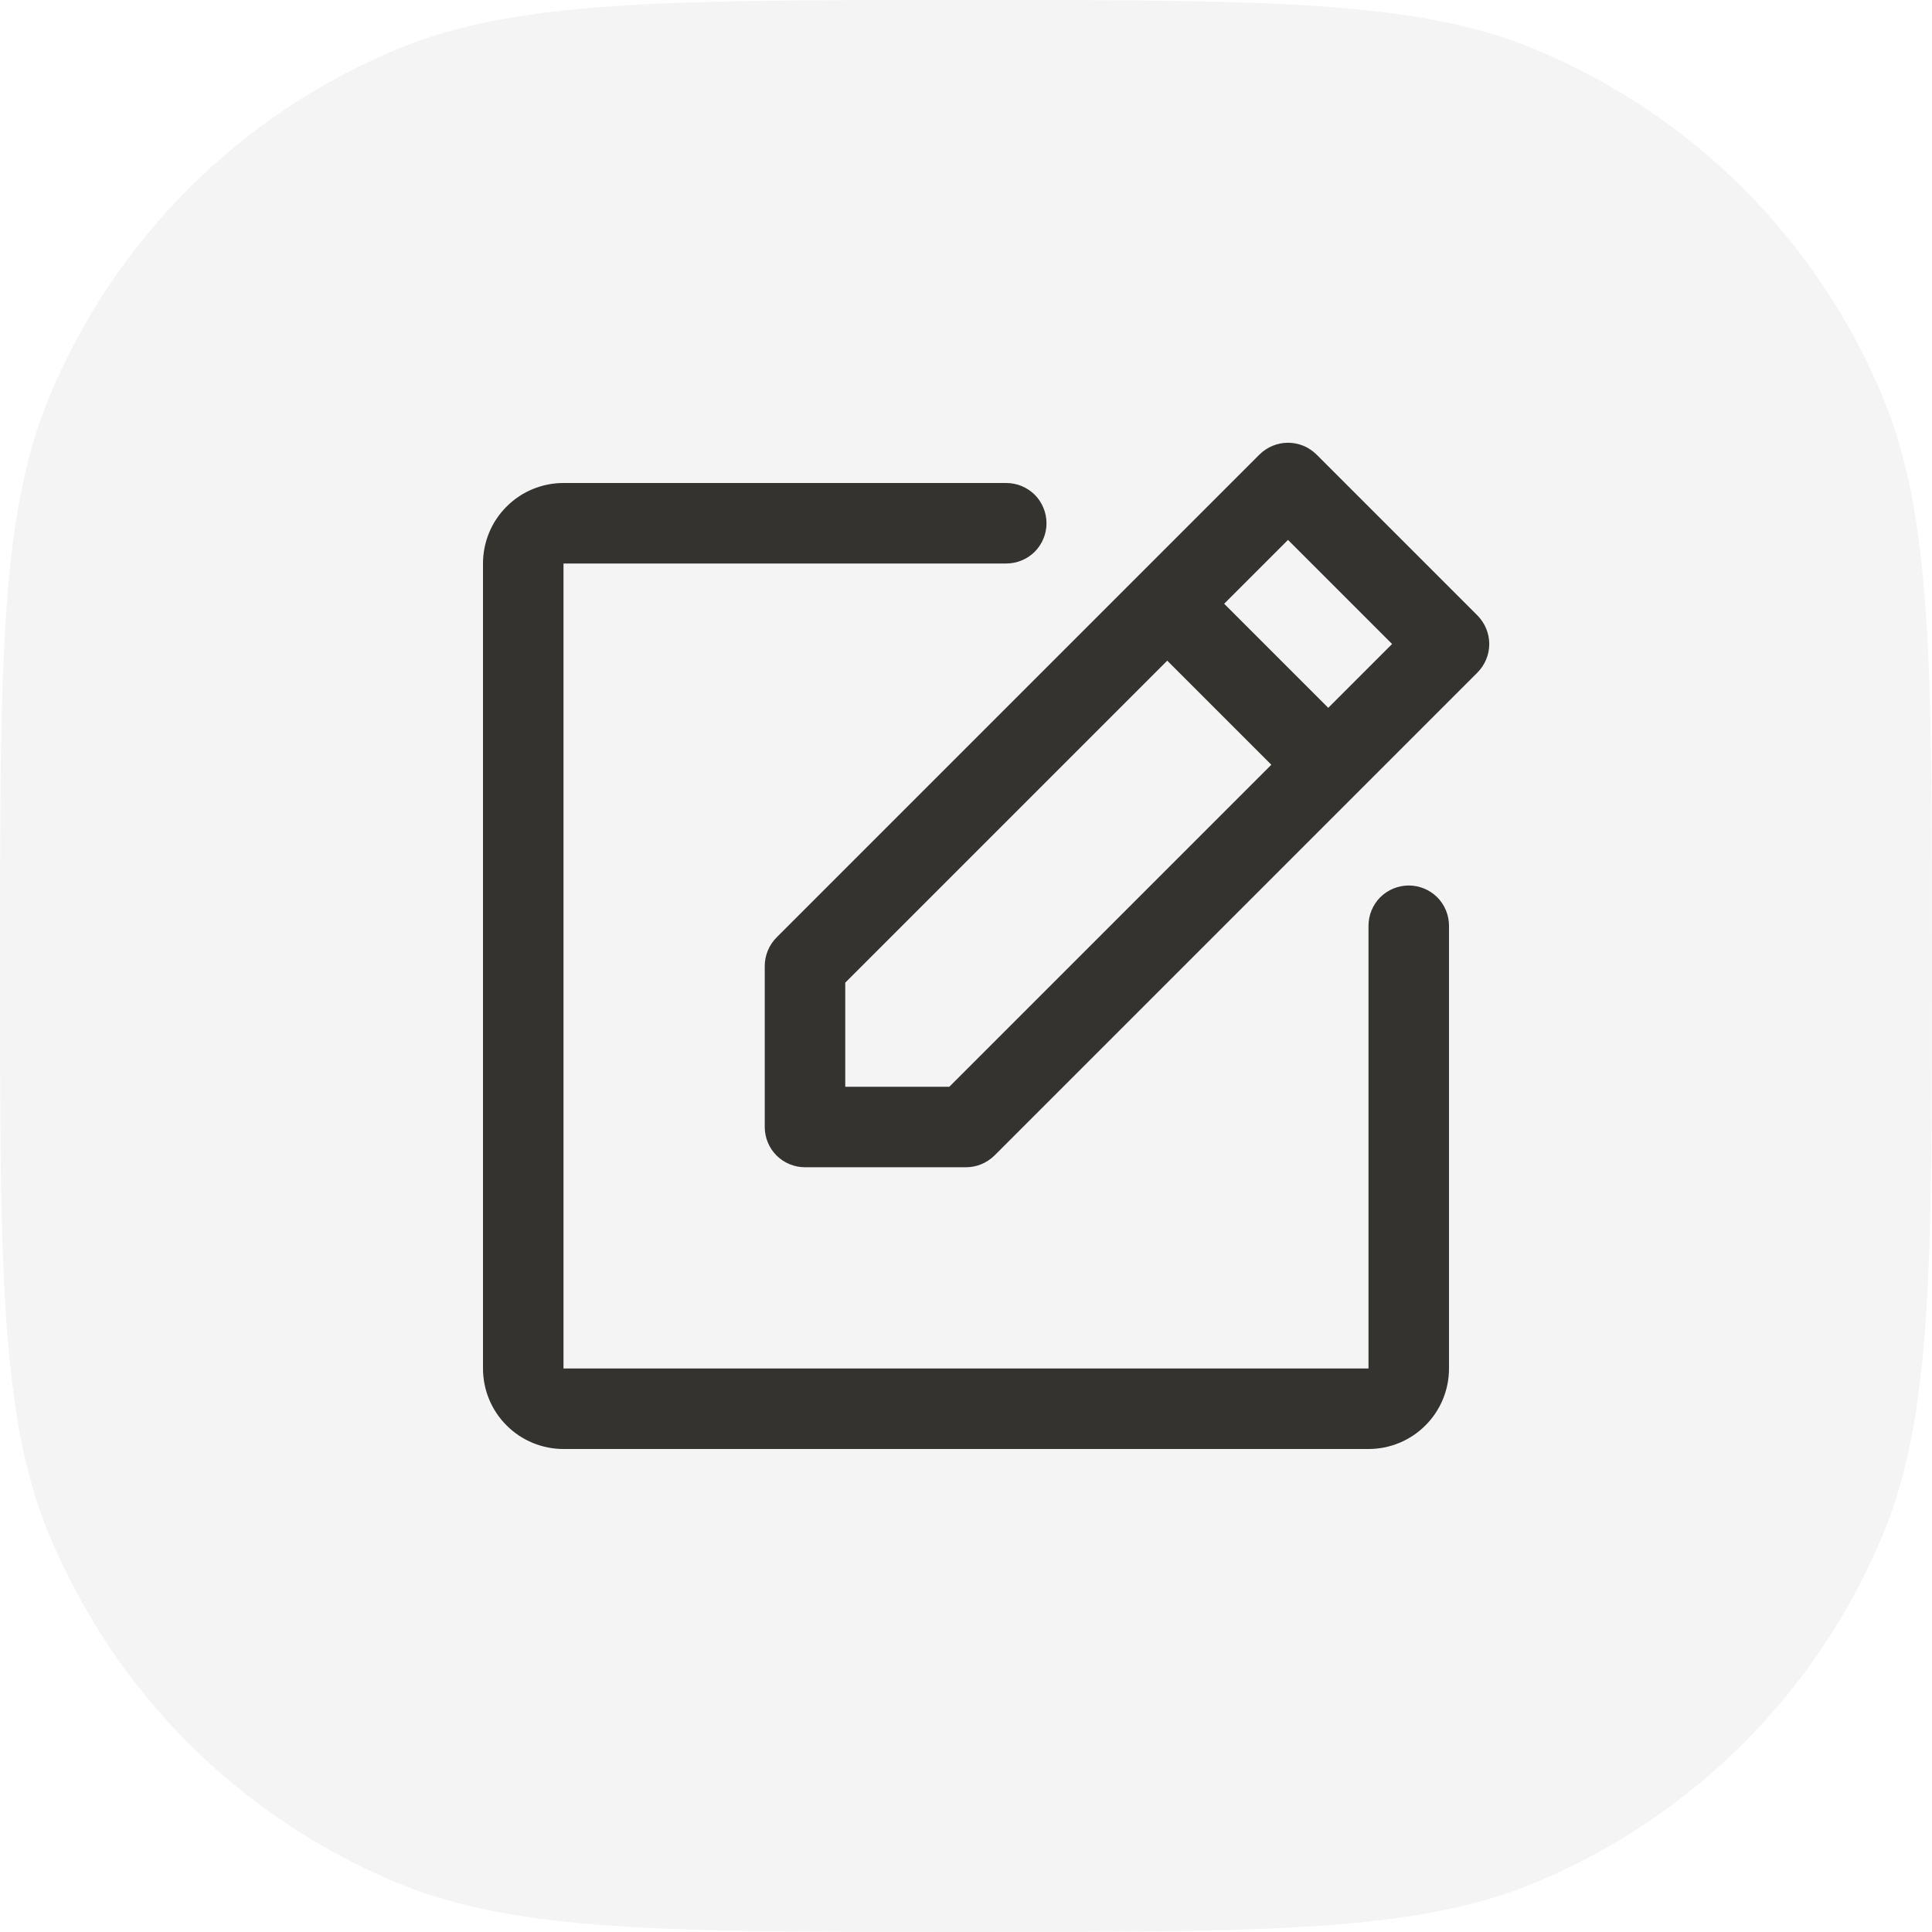 <svg width="24" height="24" viewBox="0 0 24 24" fill="none" xmlns="http://www.w3.org/2000/svg">
<path d="M0 12C0 8.272 0 6.409 0.609 4.939C1.421 2.978 2.978 1.421 4.939 0.609C6.409 0 8.272 0 12 0V0C15.727 0 17.591 0 19.061 0.609C21.022 1.421 22.579 2.978 23.391 4.939C24 6.409 24 8.272 24 12V12C24 15.727 24 17.591 23.391 19.061C22.579 21.022 21.022 22.579 19.061 23.391C17.591 24 15.727 24 12 24V24C8.272 24 6.409 24 4.939 23.391C2.978 22.579 1.421 21.022 0.609 19.061C0 17.591 0 15.727 0 12V12Z" fill="#1A202C" fill-opacity="0.05"/>
<path d="M18.354 7.646L16.354 5.646C16.307 5.6 16.252 5.563 16.192 5.538C16.131 5.513 16.066 5.5 16 5.5C15.934 5.5 15.869 5.513 15.809 5.538C15.748 5.563 15.693 5.6 15.646 5.646L9.646 11.646C9.6 11.693 9.563 11.748 9.538 11.809C9.513 11.869 9.5 11.934 9.5 12V14C9.5 14.133 9.553 14.26 9.646 14.354C9.74 14.447 9.867 14.5 10 14.5H12C12.066 14.5 12.131 14.487 12.191 14.462C12.252 14.437 12.307 14.4 12.354 14.354L18.354 8.354C18.4 8.307 18.437 8.252 18.462 8.191C18.487 8.131 18.5 8.066 18.5 8C18.5 7.934 18.487 7.869 18.462 7.809C18.437 7.748 18.4 7.693 18.354 7.646ZM11.793 13.5H10.5V12.207L14.5 8.207L15.793 9.5L11.793 13.5ZM16.5 8.793L15.207 7.5L16 6.707L17.293 8L16.5 8.793ZM18 11.5V17C18 17.265 17.895 17.52 17.707 17.707C17.52 17.895 17.265 18 17 18H7C6.735 18 6.48 17.895 6.293 17.707C6.105 17.52 6 17.265 6 17V7C6 6.735 6.105 6.48 6.293 6.293C6.48 6.105 6.735 6 7 6H12.5C12.633 6 12.76 6.053 12.854 6.146C12.947 6.24 13 6.367 13 6.5C13 6.633 12.947 6.76 12.854 6.854C12.76 6.947 12.633 7 12.5 7H7V17H17V11.5C17 11.367 17.053 11.24 17.146 11.146C17.24 11.053 17.367 11 17.5 11C17.633 11 17.76 11.053 17.854 11.146C17.947 11.24 18 11.367 18 11.5Z" fill="#343330"/>
</svg>
